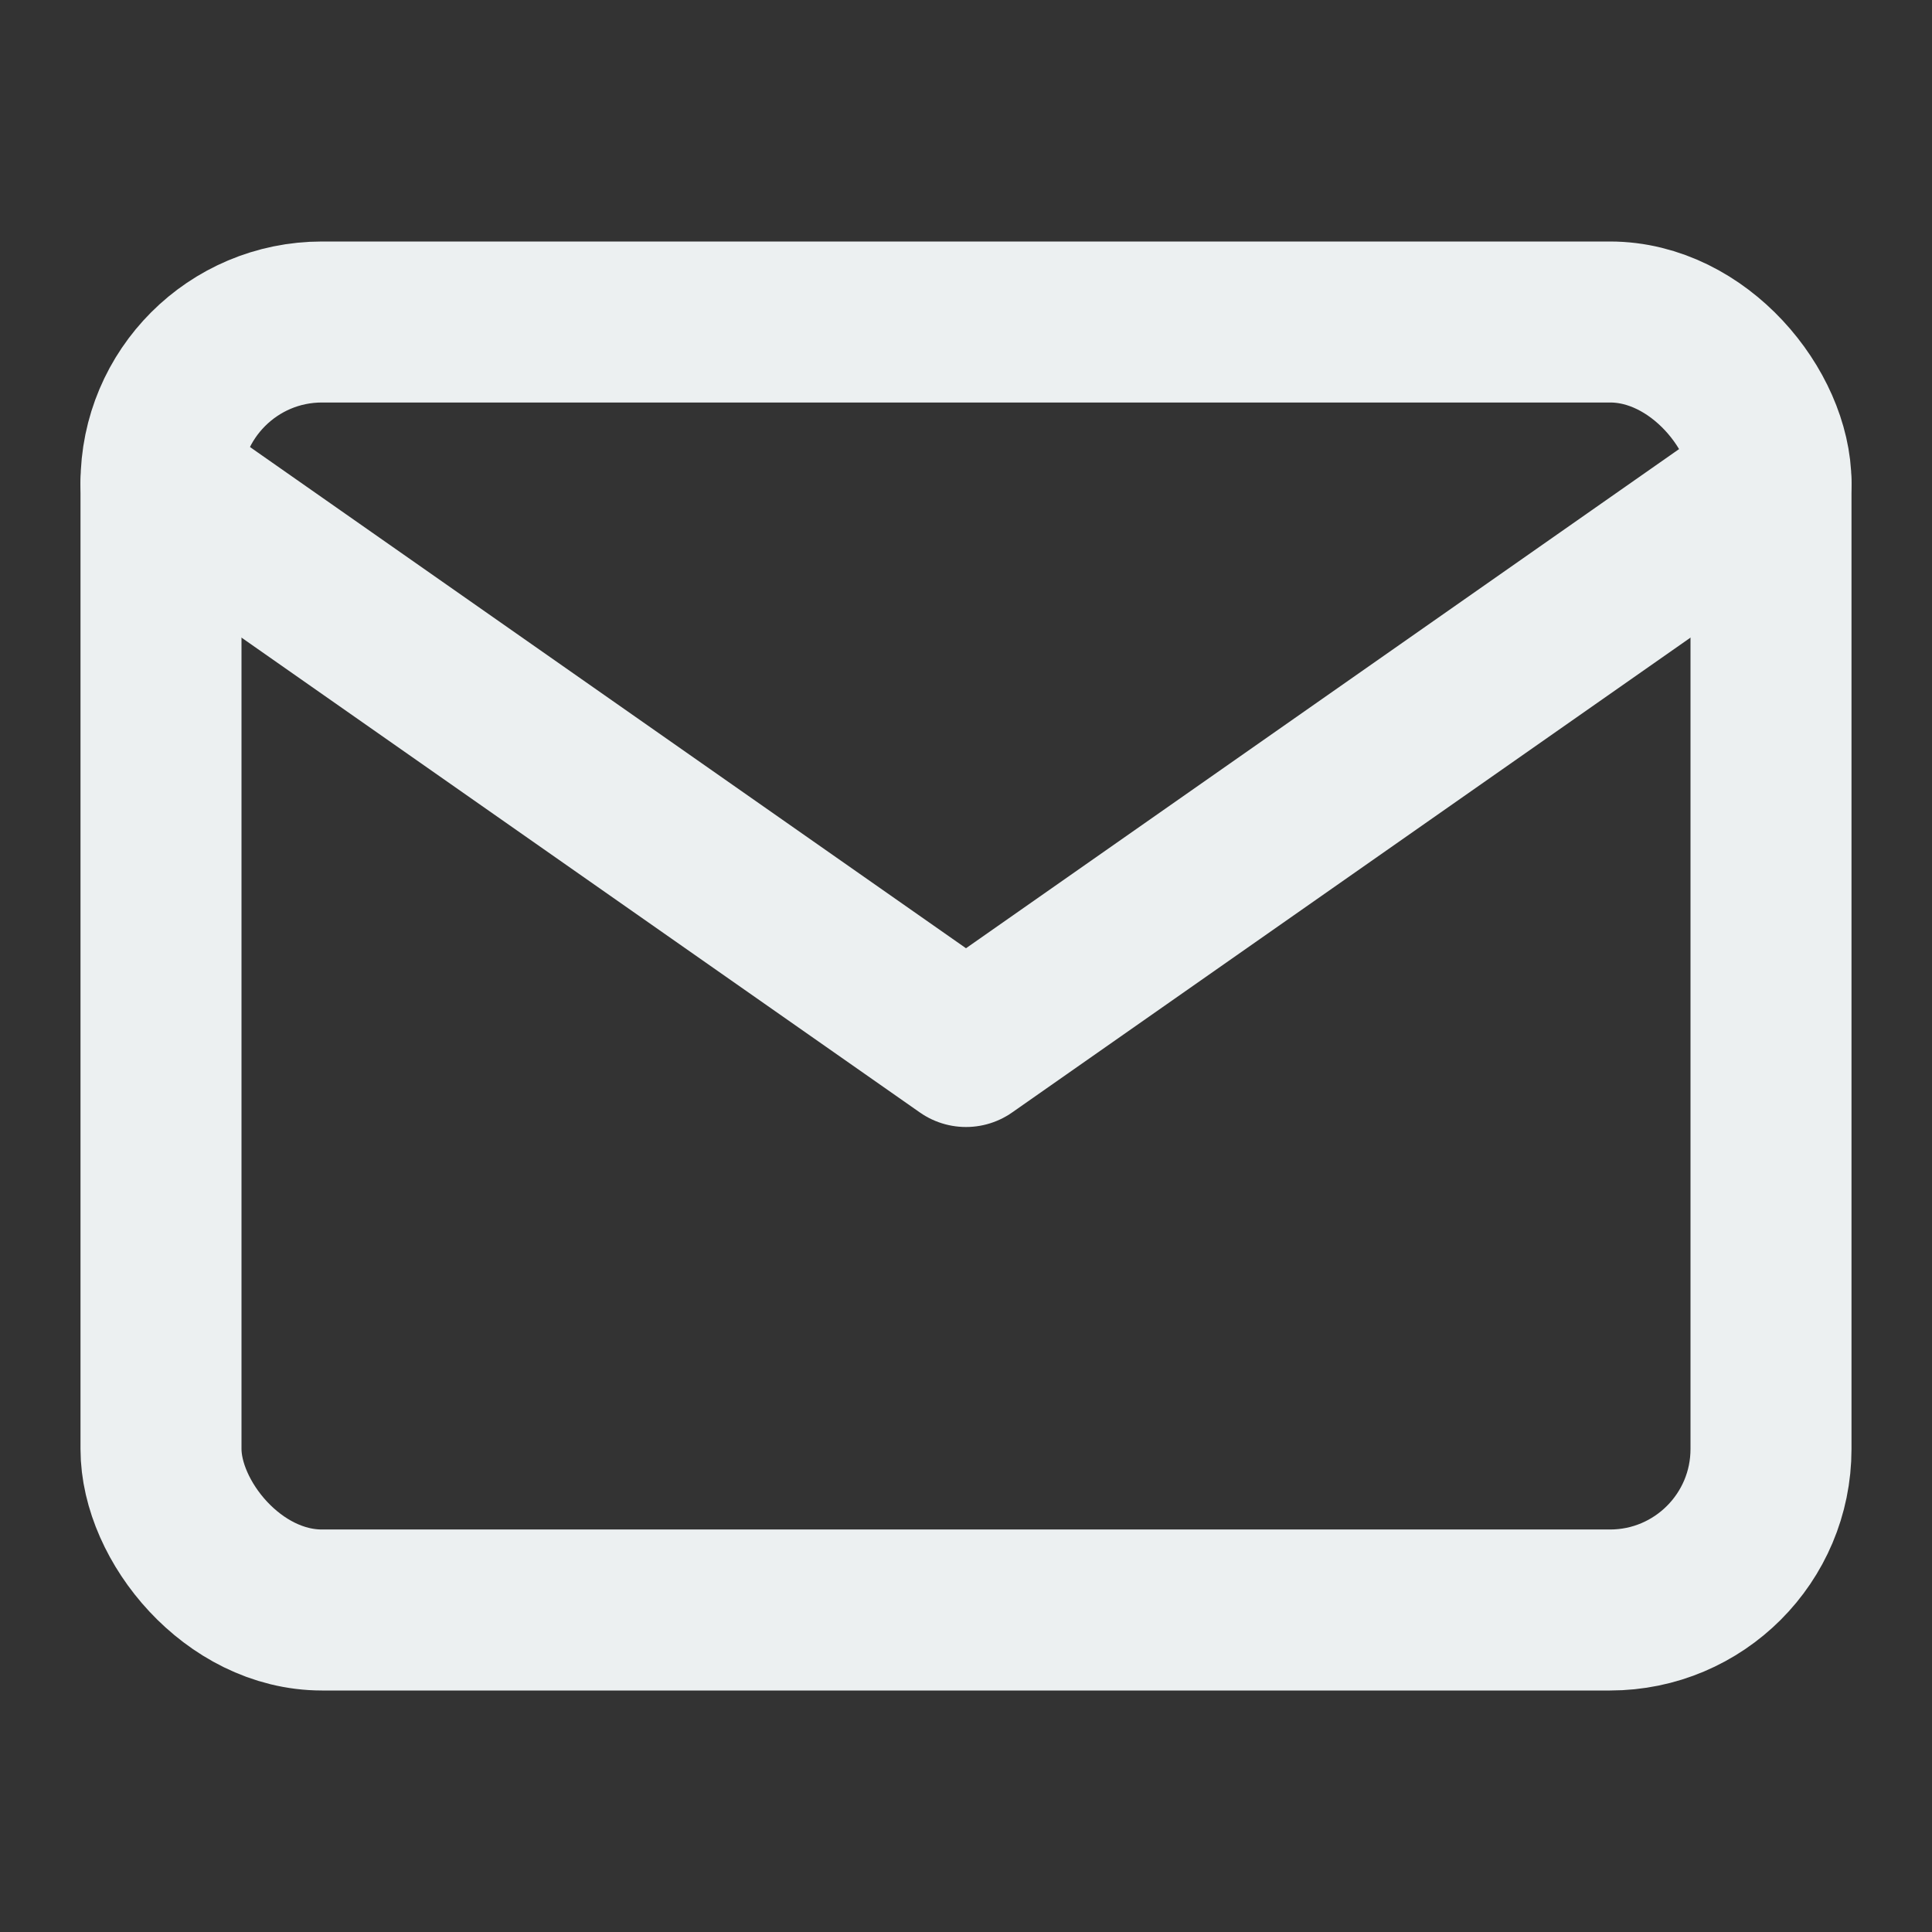 <!-- contact.svg (信封) -->
<svg width="48" height="48" viewBox="0 0 24 24"
     xmlns="http://www.w3.org/2000/svg" fill="none" stroke="#ecf0f1" stroke-width="2"
     stroke-linecap="round" stroke-linejoin="round">
  <rect x="0" y="0" width="24" height="24" fill="#333333" stroke="none"/>
  <rect x="2" y="4" width="20" height="16" rx="2" ry="2"/>
  <polyline points="2 6 12 13 22 6"/>
</svg>
